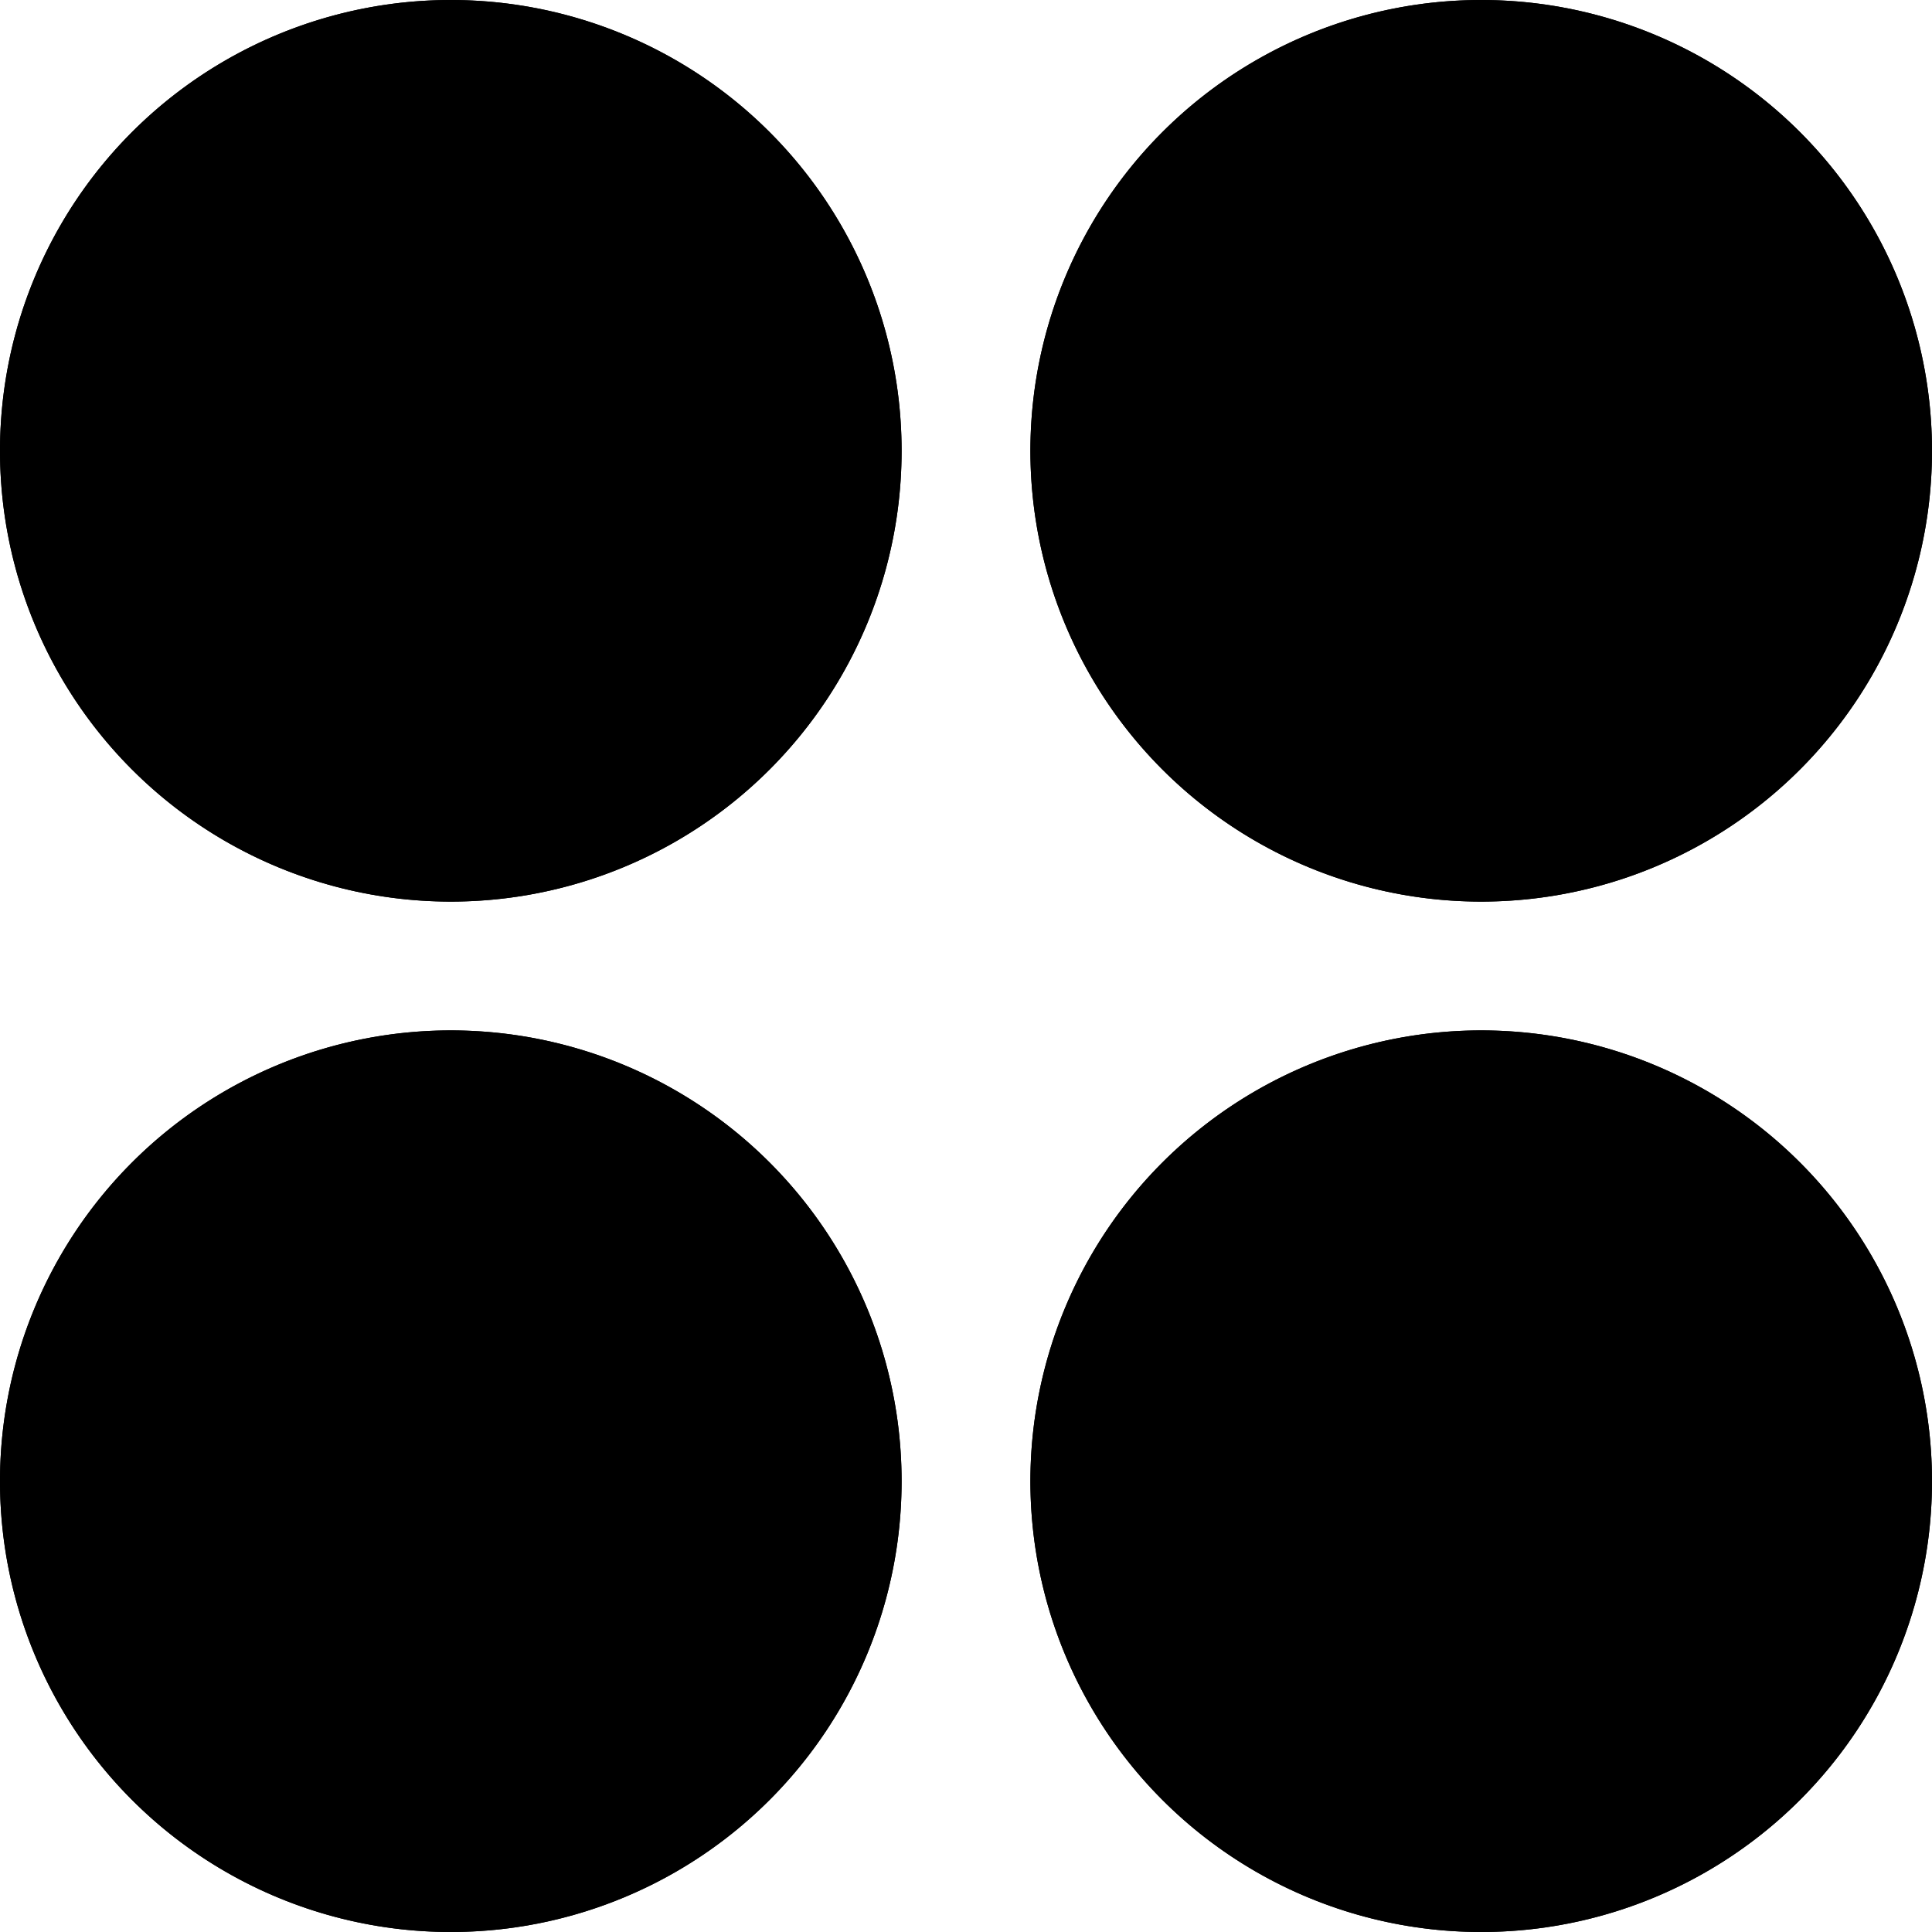 <svg xmlns="http://www.w3.org/2000/svg" width="60" height="60" viewBox="0 0 60 60" class="heroicon-media-buttons heroicon heroicon-sm">
    <circle class="heroicon-media-buttons-play-circle heroicon-component-fill" cx="14" cy="14" r="14"></circle>
    <circle class="heroicon-media-buttons-pause-circle heroicon-component-fill" cx="46" cy="14" r="14"></circle>
    <circle class="heroicon-media-buttons-back-circle heroicon-component-fill" cx="14" cy="46" r="14"></circle>
    <circle class="heroicon-media-buttons-forward-circle heroicon-component-fill" cx="46" cy="46" r="14"></circle>
    <polygon class="heroicon-media-buttons-play-symbol heroicon-component-accent heroicon-component-fill" points="10 8 20 14 10 20"></polygon>
    <path class="heroicon-media-buttons-pause-symbol heroicon-component-accent heroicon-component-fill" d="M41 8h4v12h-4V8zm6 0h4v12h-4V8z"></path>
    <path class="heroicon-media-buttons-back-symbol heroicon-component-accent heroicon-component-fill" d="M9 41h3v10H9V41zm3 5l8-5v10l-8-5z"></path>
    <path class="heroicon-media-buttons-forward-symbol heroicon-component-accent heroicon-component-fill" d="M41 41l8 5-8 5V41zm8 0h3v10h-3V41z"></path>
    <path class="heroicon-shadows" d="M25.9 12.5a12 12 0 1 1-23.81 0 12 12 0 0 0 23.82 0zm0 32a12 12 0 1 1-23.81 0 12 12 0 0 0 23.82 0zm32-32a12 12 0 1 1-23.81 0 12 12 0 0 0 23.82 0zm0 32a12 12 0 1 1-23.81 0 12 12 0 0 0 23.82 0z"></path>
    <path class="heroicon-outline" fill-rule="nonzero" d="M14 28a14 14 0 1 1 0-28 14 14 0 0 1 0 28zm12-14a12 12 0 1 0-24 0 12 12 0 0 0 24 0zM4 14A10 10 0 0 1 14 4v1a9 9 0 0 0-8.05 13.03l-.9.44A9.96 9.96 0 0 1 4 14zm6-6l1 .6 8.03 4.82.97.58-.97.58L11 19.4l-1 .6V8zm1 10.23L18.06 14 11 9.77v8.46zM60 46a14 14 0 1 1-28 0 14 14 0 0 1 28 0zM46 58a12 12 0 1 0 0-24 12 12 0 0 0 0 24zm0-22v1a9 9 0 0 0-8.05 13.03l-.9.44A10 10 0 0 1 46 36zm-5 6.18V41l1 .63 6.06 3.78.94.59-.94.59L42 50.37 41 51v-8.82zM47.11 46L42 42.8v6.4l5.11-3.2zM49 46v-5h3v10h-3v-5zm2-4h-1v8h1v-8zM14 60a14 14 0 1 1 0-28 14 14 0 0 1 0 28zm12-14a12 12 0 1 0-24 0 12 12 0 0 0 24 0zM4 46a10 10 0 0 1 10-10v1a9 9 0 0 0-8.05 13.03l-.9.44A9.96 9.96 0 0 1 4 46zm16-5v10l-1-.63-6.06-3.78L12 46l.94-.59L19 41.63l1-.63zm-1 8.2v-6.4L13.89 46 19 49.2zM12 42v9H9V41h3v1zm-1 0h-1v8h1v-8zm49-28a14 14 0 1 1-28 0 14 14 0 0 1 28 0zM46 26a12 12 0 1 0 0-24 12 12 0 0 0 0 24zm0-22v1a9 9 0 0 0-8.05 13.03l-.9.44A10 10 0 0 1 46 4zm1 4h4v12h-4V8zm1 1v10h2V9h-2zm-6-1h3v12h-4V8h1zm2 1h-2v10h2V9z"></path>
</svg>
